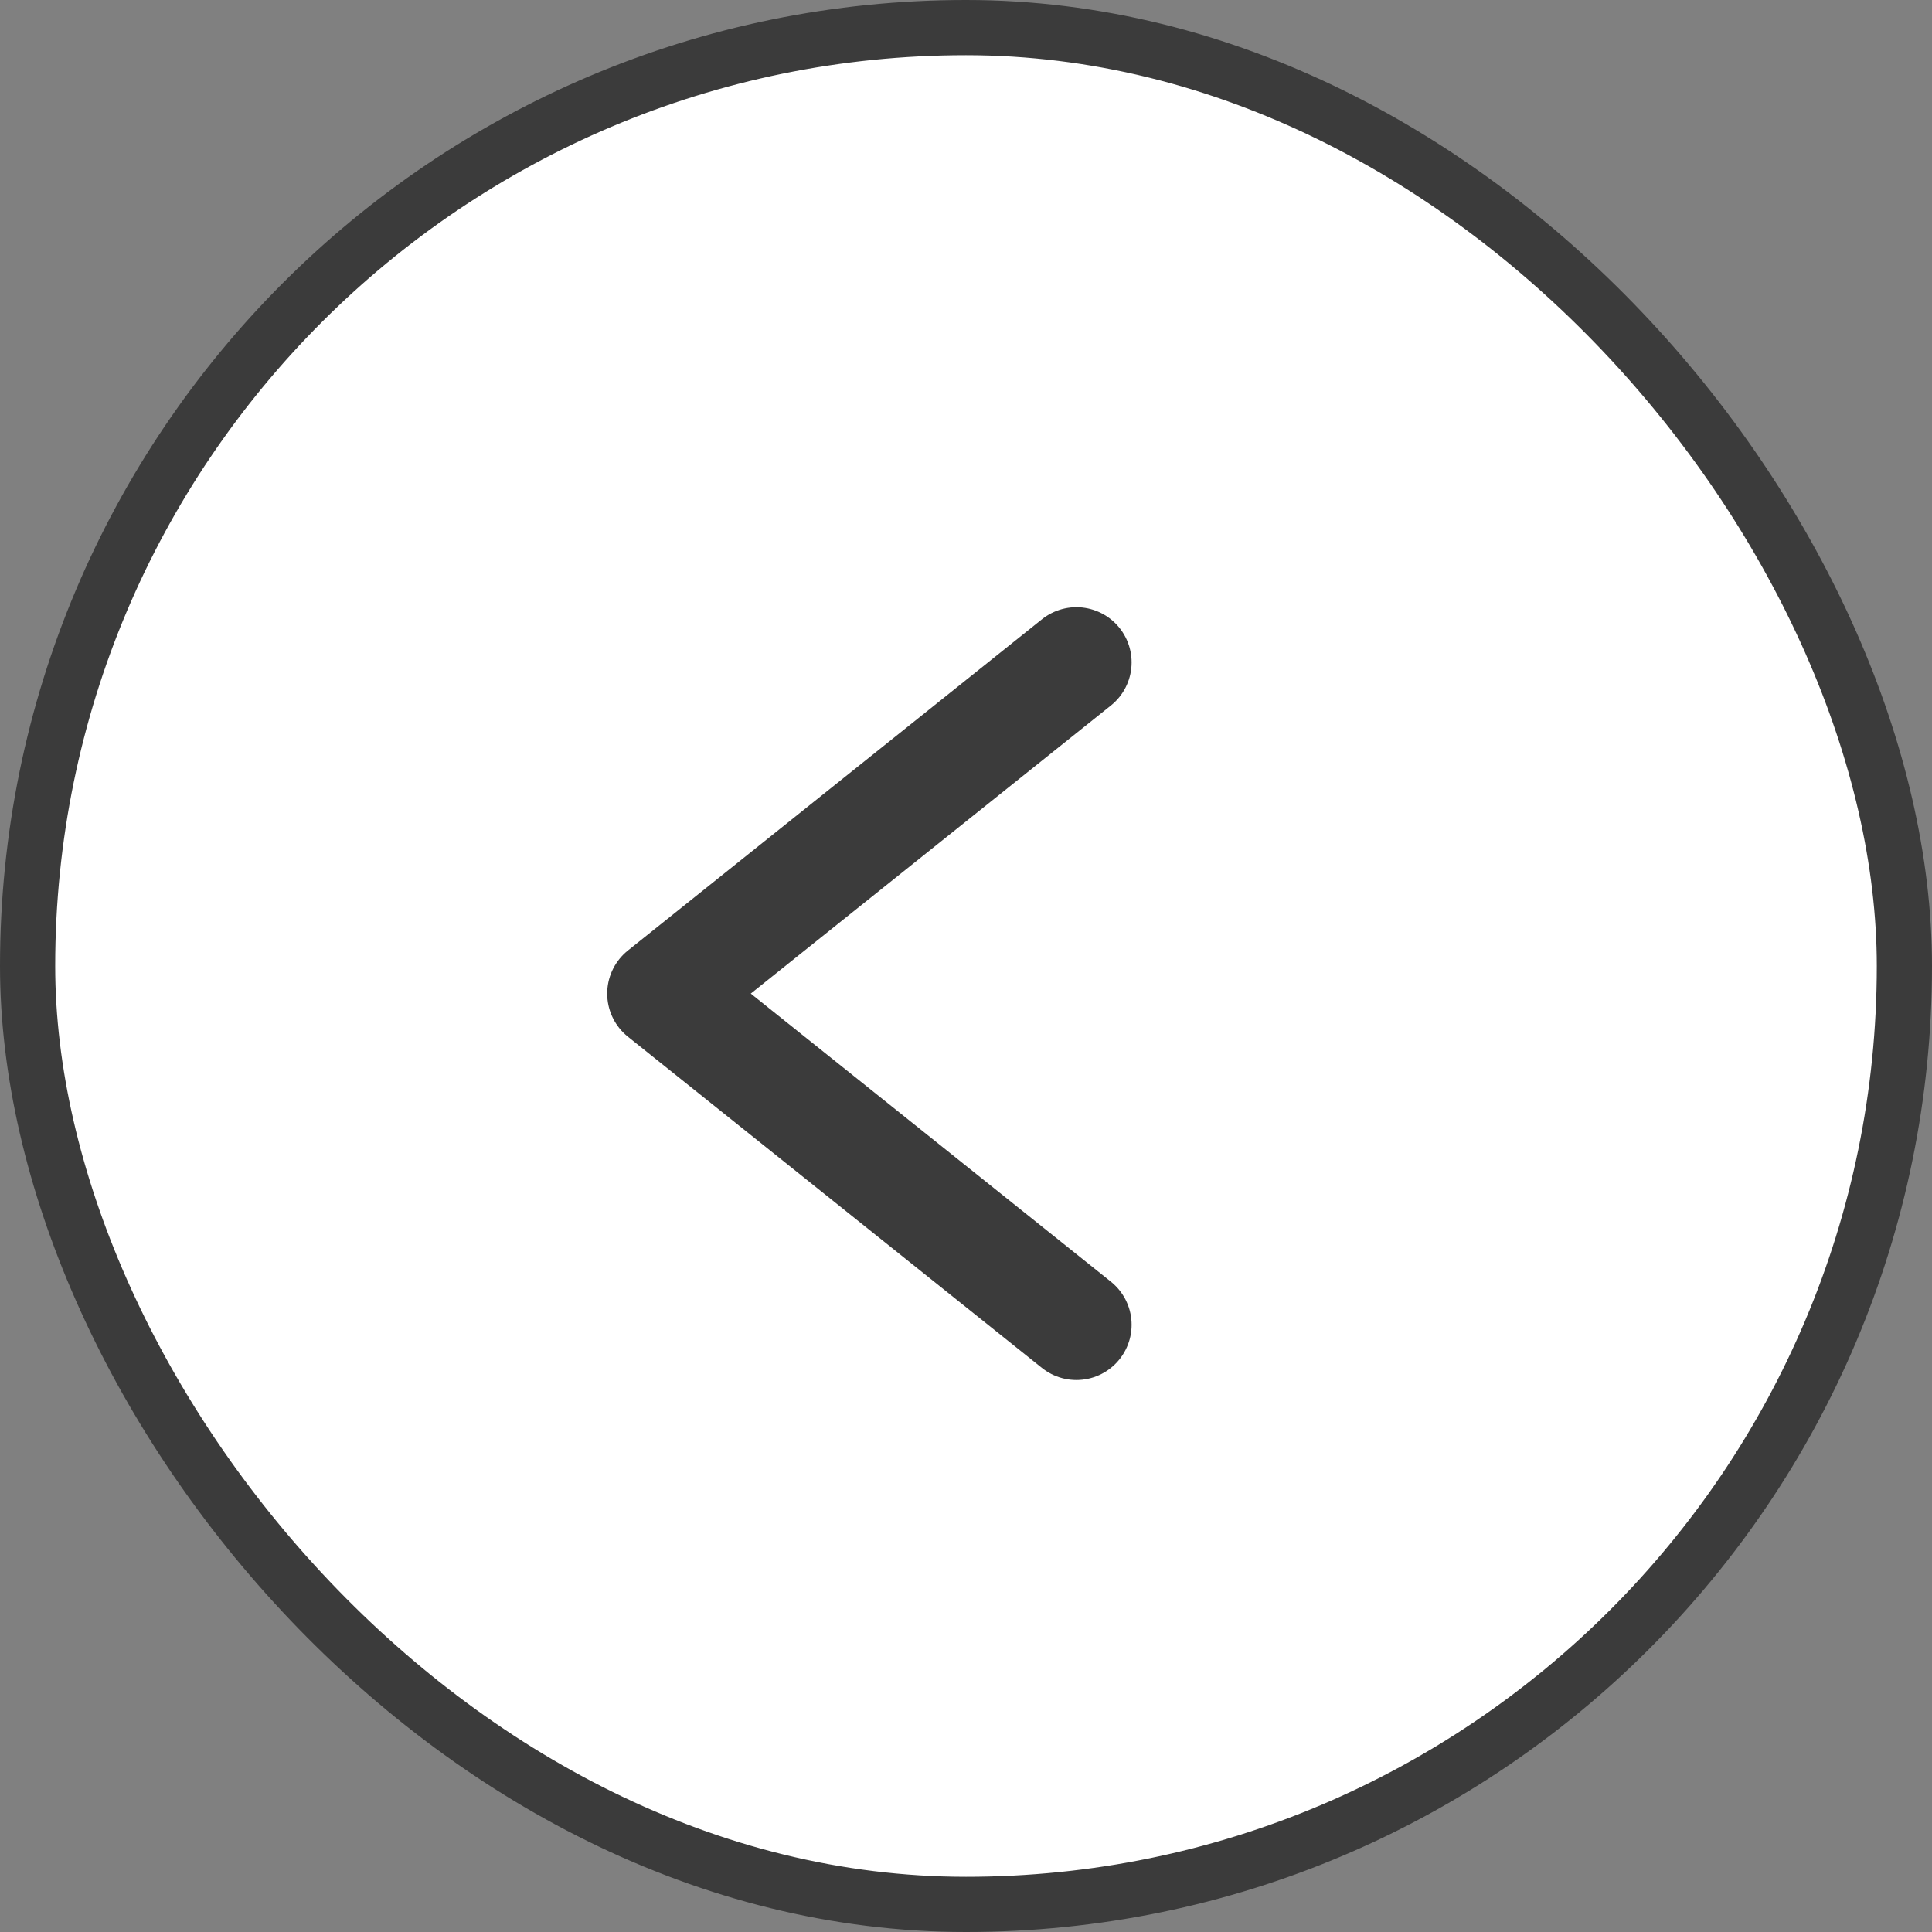 <svg width="35" height="35" viewBox="0 0 35 35" fill="none" xmlns="http://www.w3.org/2000/svg">
<rect x="0" y="0" width="35" height="35" fill="#808080" stroke="none"/>
<rect x="0.5" y="0.5" width="34" height="34" rx="17" fill="white" stroke="#3B3B3B"/>
<path d="M19.5 12L12 18L19.5 24" stroke="#3B3B3B" stroke-width="2" stroke-linecap="round" stroke-linejoin="round"/>
</svg>
